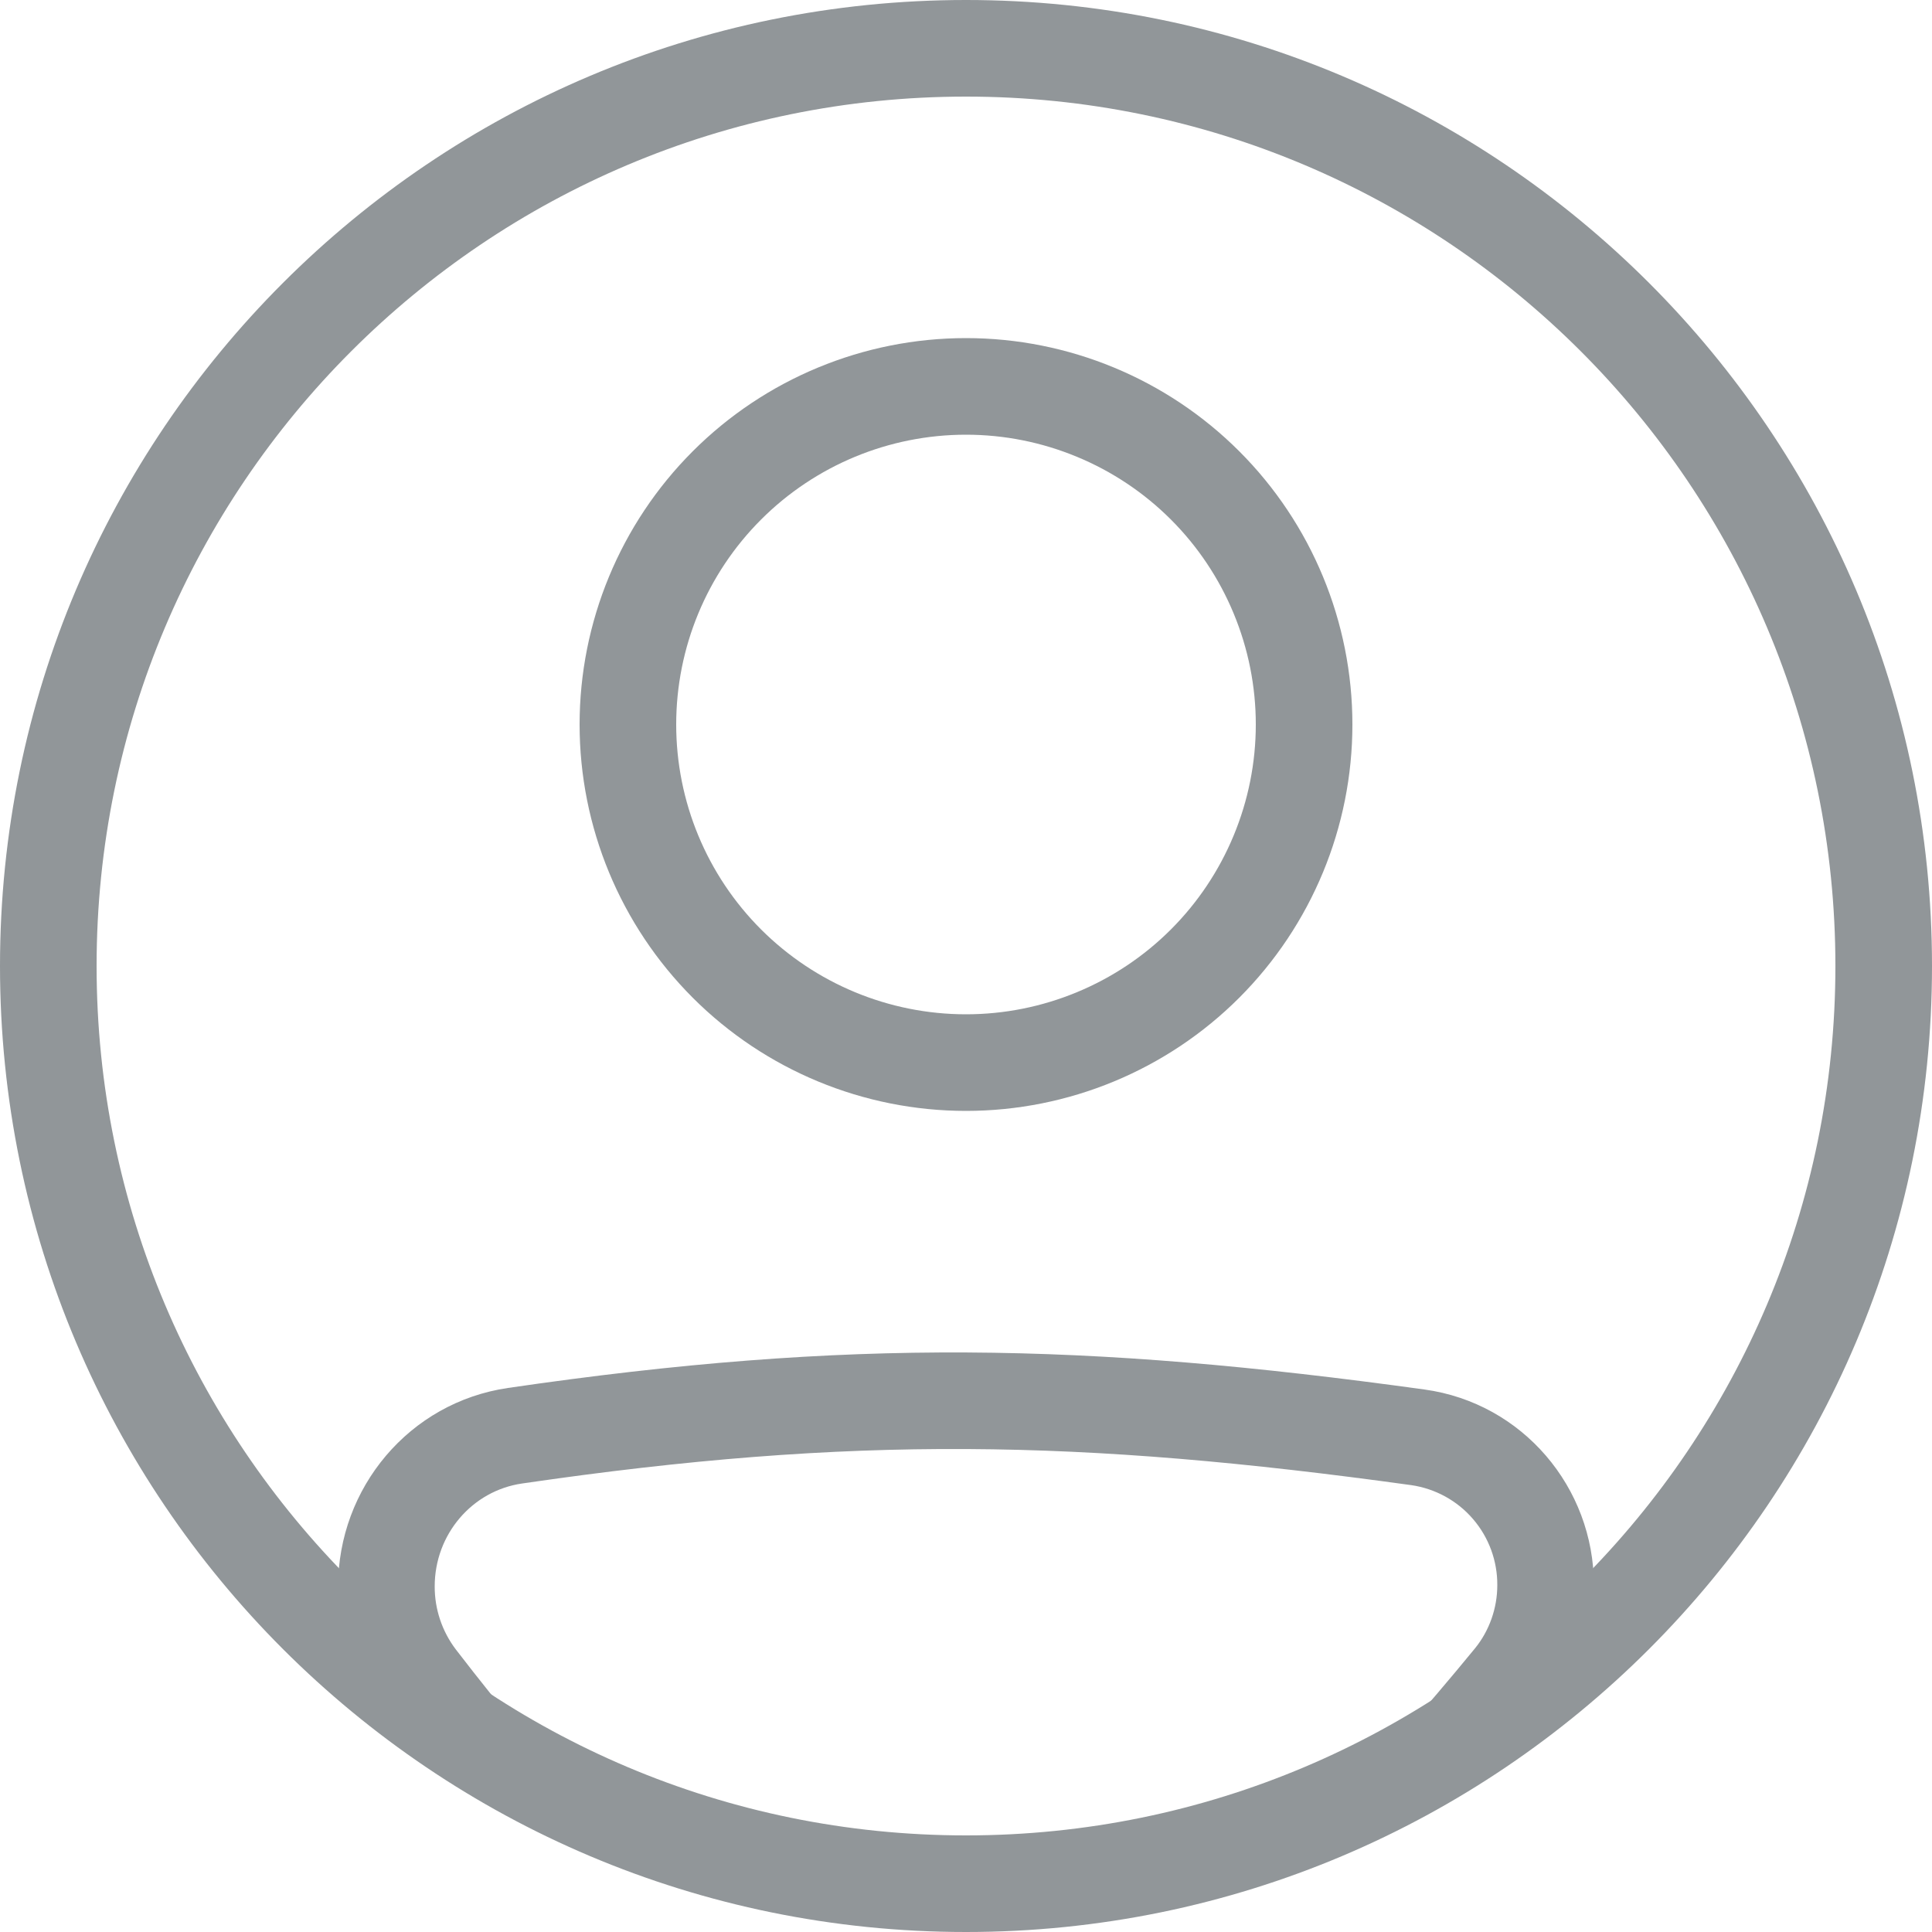 <svg width="28" height="28" viewBox="0 0 28 28" fill="none" xmlns="http://www.w3.org/2000/svg">
<path fill-rule="evenodd" clip-rule="evenodd" d="M7.566 21.5C12.358 20.8 15.657 20.86 20.455 21.524C20.802 21.575 21.12 21.749 21.348 22.015C21.577 22.281 21.702 22.621 21.7 22.973C21.7 23.308 21.584 23.635 21.376 23.89C21.012 24.334 20.64 24.771 20.259 25.2H22.107C22.224 25.061 22.34 24.92 22.459 24.776C22.874 24.267 23.1 23.63 23.1 22.973C23.1 21.556 22.065 20.334 20.646 20.138C15.735 19.459 12.302 19.393 7.364 20.115C5.93 20.324 4.9 21.565 4.9 22.992C4.9 23.626 5.106 24.252 5.498 24.76C5.613 24.909 5.727 25.056 5.841 25.201H7.645C7.29 24.776 6.944 24.344 6.607 23.906C6.407 23.643 6.299 23.322 6.3 22.991C6.3 22.238 6.842 21.605 7.566 21.5ZM14 14.7C14.552 14.7 15.098 14.591 15.607 14.38C16.117 14.169 16.58 13.86 16.97 13.47C17.36 13.08 17.669 12.617 17.88 12.107C18.091 11.598 18.2 11.052 18.2 10.5C18.2 9.948 18.091 9.402 17.88 8.893C17.669 8.383 17.36 7.92 16.97 7.53C16.58 7.14 16.117 6.831 15.607 6.62C15.098 6.409 14.552 6.3 14 6.3C12.886 6.3 11.818 6.742 11.03 7.53C10.242 8.318 9.8 9.386 9.8 10.5C9.8 11.614 10.242 12.682 11.03 13.47C11.818 14.257 12.886 14.7 14 14.7ZM14 16.1C15.485 16.1 16.91 15.51 17.96 14.46C19.01 13.409 19.6 11.985 19.6 10.5C19.6 9.015 19.01 7.59 17.96 6.54C16.91 5.49 15.485 4.9 14 4.9C12.515 4.9 11.09 5.49 10.04 6.54C8.99 7.59 8.4 9.015 8.4 10.5C8.4 11.985 8.99 13.409 10.04 14.46C11.09 15.51 12.515 16.1 14 16.1Z" fill="#919699"/>
<path fill-rule="evenodd" clip-rule="evenodd" d="M14 26.6C20.959 26.6 26.6 20.959 26.6 14C26.6 7.041 20.959 1.4 14 1.4C7.041 1.4 1.4 7.041 1.4 14C1.4 20.959 7.041 26.6 14 26.6ZM14 28C21.732 28 28 21.732 28 14C28 6.268 21.732 0 14 0C6.268 0 0 6.268 0 14C0 21.732 6.268 28 14 28Z" fill="#919699"/>
</svg>
